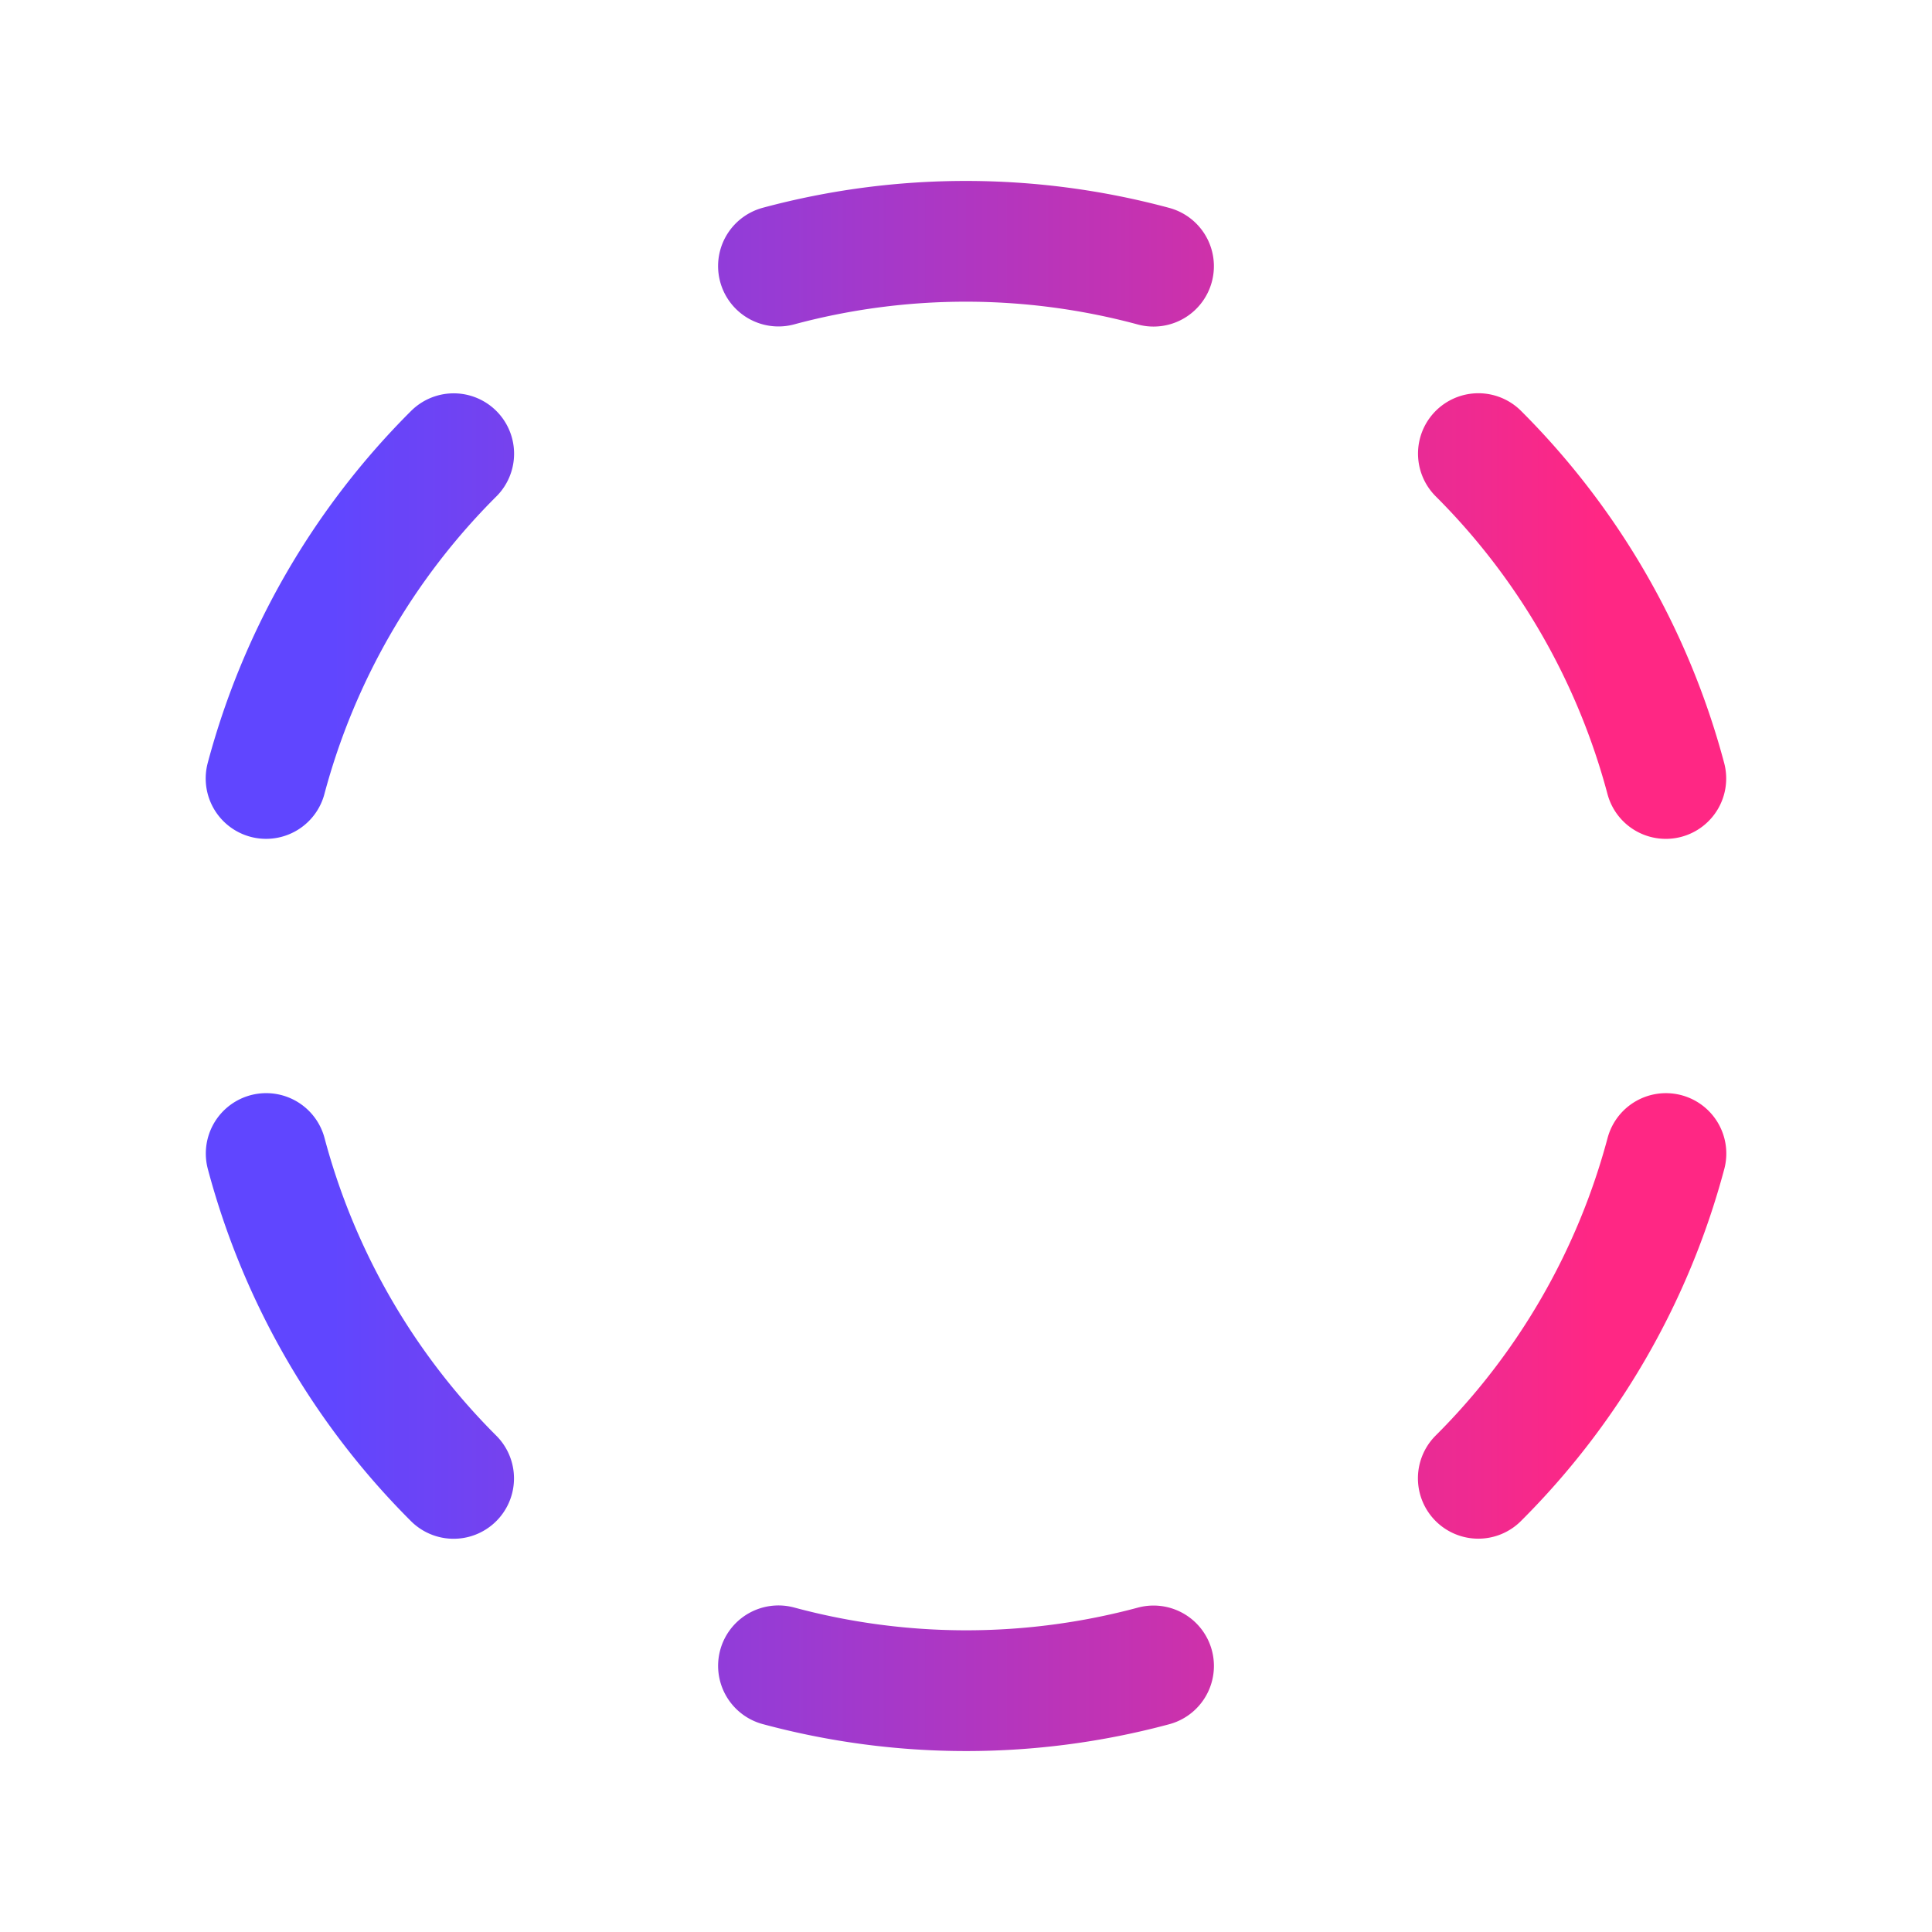<svg xmlns="http://www.w3.org/2000/svg" width="192" height="192" viewBox="0 0 256 256"><defs><linearGradient id="a"><stop offset="5%" stop-color="#6046FF"/><stop offset="95%" stop-color="#FF2784"/></linearGradient></defs><path fill="none" d="M0 0h256v256H0z"/><path d="M35.256 103.15a95.558 95.558 0 0 1 24.862-43.032m-.012 135.776a95.558 95.558 0 0 1-24.835-43.047m117.579 67.897a95.558 95.558 0 0 1-49.697-.015m117.591-67.879a95.558 95.558 0 0 1-24.862 43.032m.012-135.776a95.558 95.558 0 0 1 24.835 43.047M103.15 35.256a95.558 95.558 0 0 1 49.697.015" fill="none" stroke="url('#a')" stroke-linecap="round" stroke-linejoin="round" stroke-width="16"/></svg>